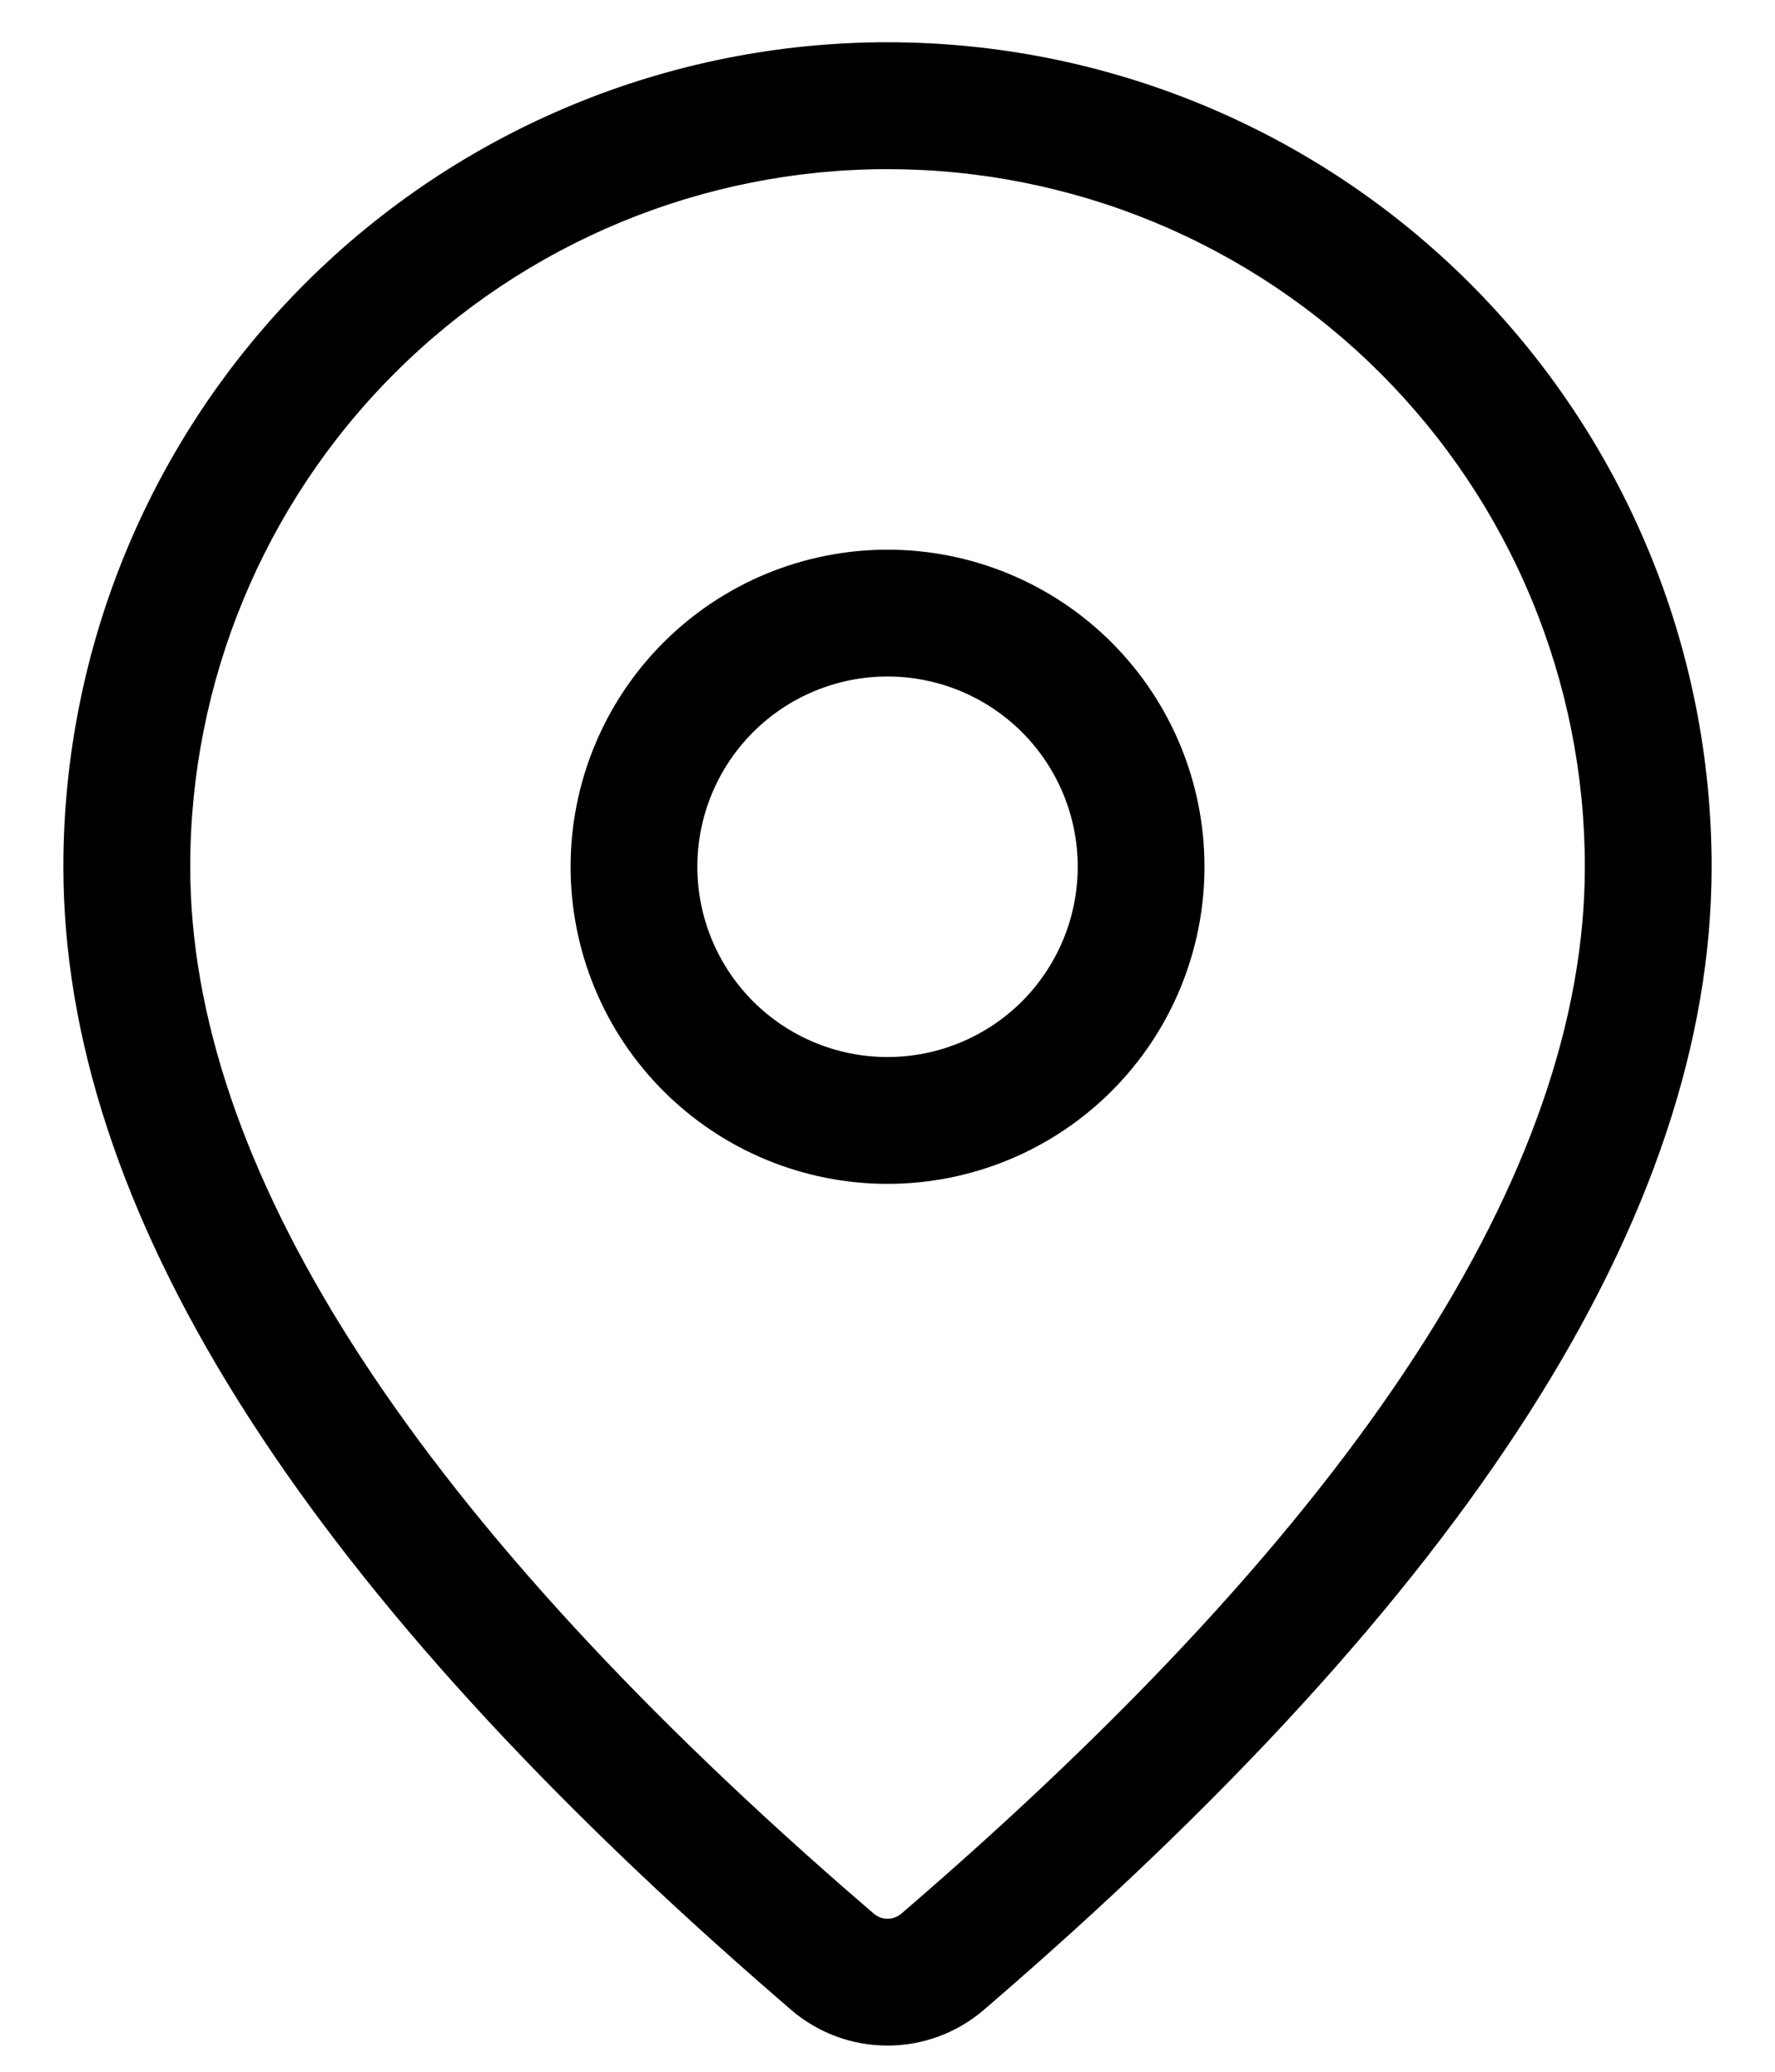 <svg width="24" height="28" viewBox="0 0 24 28" fill="none" xmlns="http://www.w3.org/2000/svg">
<path d="M12 0.571C14.956 0.571 17.79 1.745 19.88 3.835C21.969 5.925 23.143 8.759 23.143 11.714C23.143 16.423 19.835 21.554 13.303 27.163C12.94 27.475 12.477 27.647 11.998 27.646C11.519 27.646 11.057 27.474 10.694 27.161L10.262 26.786C4.02 21.323 0.857 16.318 0.857 11.714C0.857 8.759 2.031 5.925 4.121 3.835C6.211 1.745 9.045 0.571 12 0.571ZM12 2.286C9.5 2.286 7.101 3.279 5.333 5.047C3.565 6.815 2.572 9.214 2.572 11.714C2.572 15.717 5.484 20.328 11.388 25.494L11.814 25.863C11.866 25.907 11.932 25.932 12 25.932C12.069 25.932 12.135 25.907 12.187 25.863C18.376 20.546 21.429 15.811 21.429 11.714C21.429 10.476 21.185 9.25 20.711 8.106C20.237 6.962 19.543 5.923 18.667 5.047C17.792 4.172 16.752 3.477 15.608 3.003C14.464 2.53 13.239 2.286 12 2.286ZM12 7.429C13.137 7.429 14.227 7.88 15.031 8.684C15.835 9.488 16.286 10.578 16.286 11.714C16.286 12.851 15.835 13.941 15.031 14.745C14.227 15.549 13.137 16 12 16C10.864 16 9.774 15.549 8.97 14.745C8.166 13.941 7.715 12.851 7.715 11.714C7.715 10.578 8.166 9.488 8.97 8.684C9.774 7.88 10.864 7.429 12 7.429ZM12 9.143C11.318 9.143 10.664 9.414 10.182 9.896C9.7 10.378 9.429 11.032 9.429 11.714C9.429 12.396 9.7 13.05 10.182 13.533C10.664 14.015 11.318 14.286 12 14.286C12.682 14.286 13.336 14.015 13.819 13.533C14.301 13.05 14.572 12.396 14.572 11.714C14.572 11.032 14.301 10.378 13.819 9.896C13.336 9.414 12.682 9.143 12 9.143Z" fill="black"/>
</svg>
